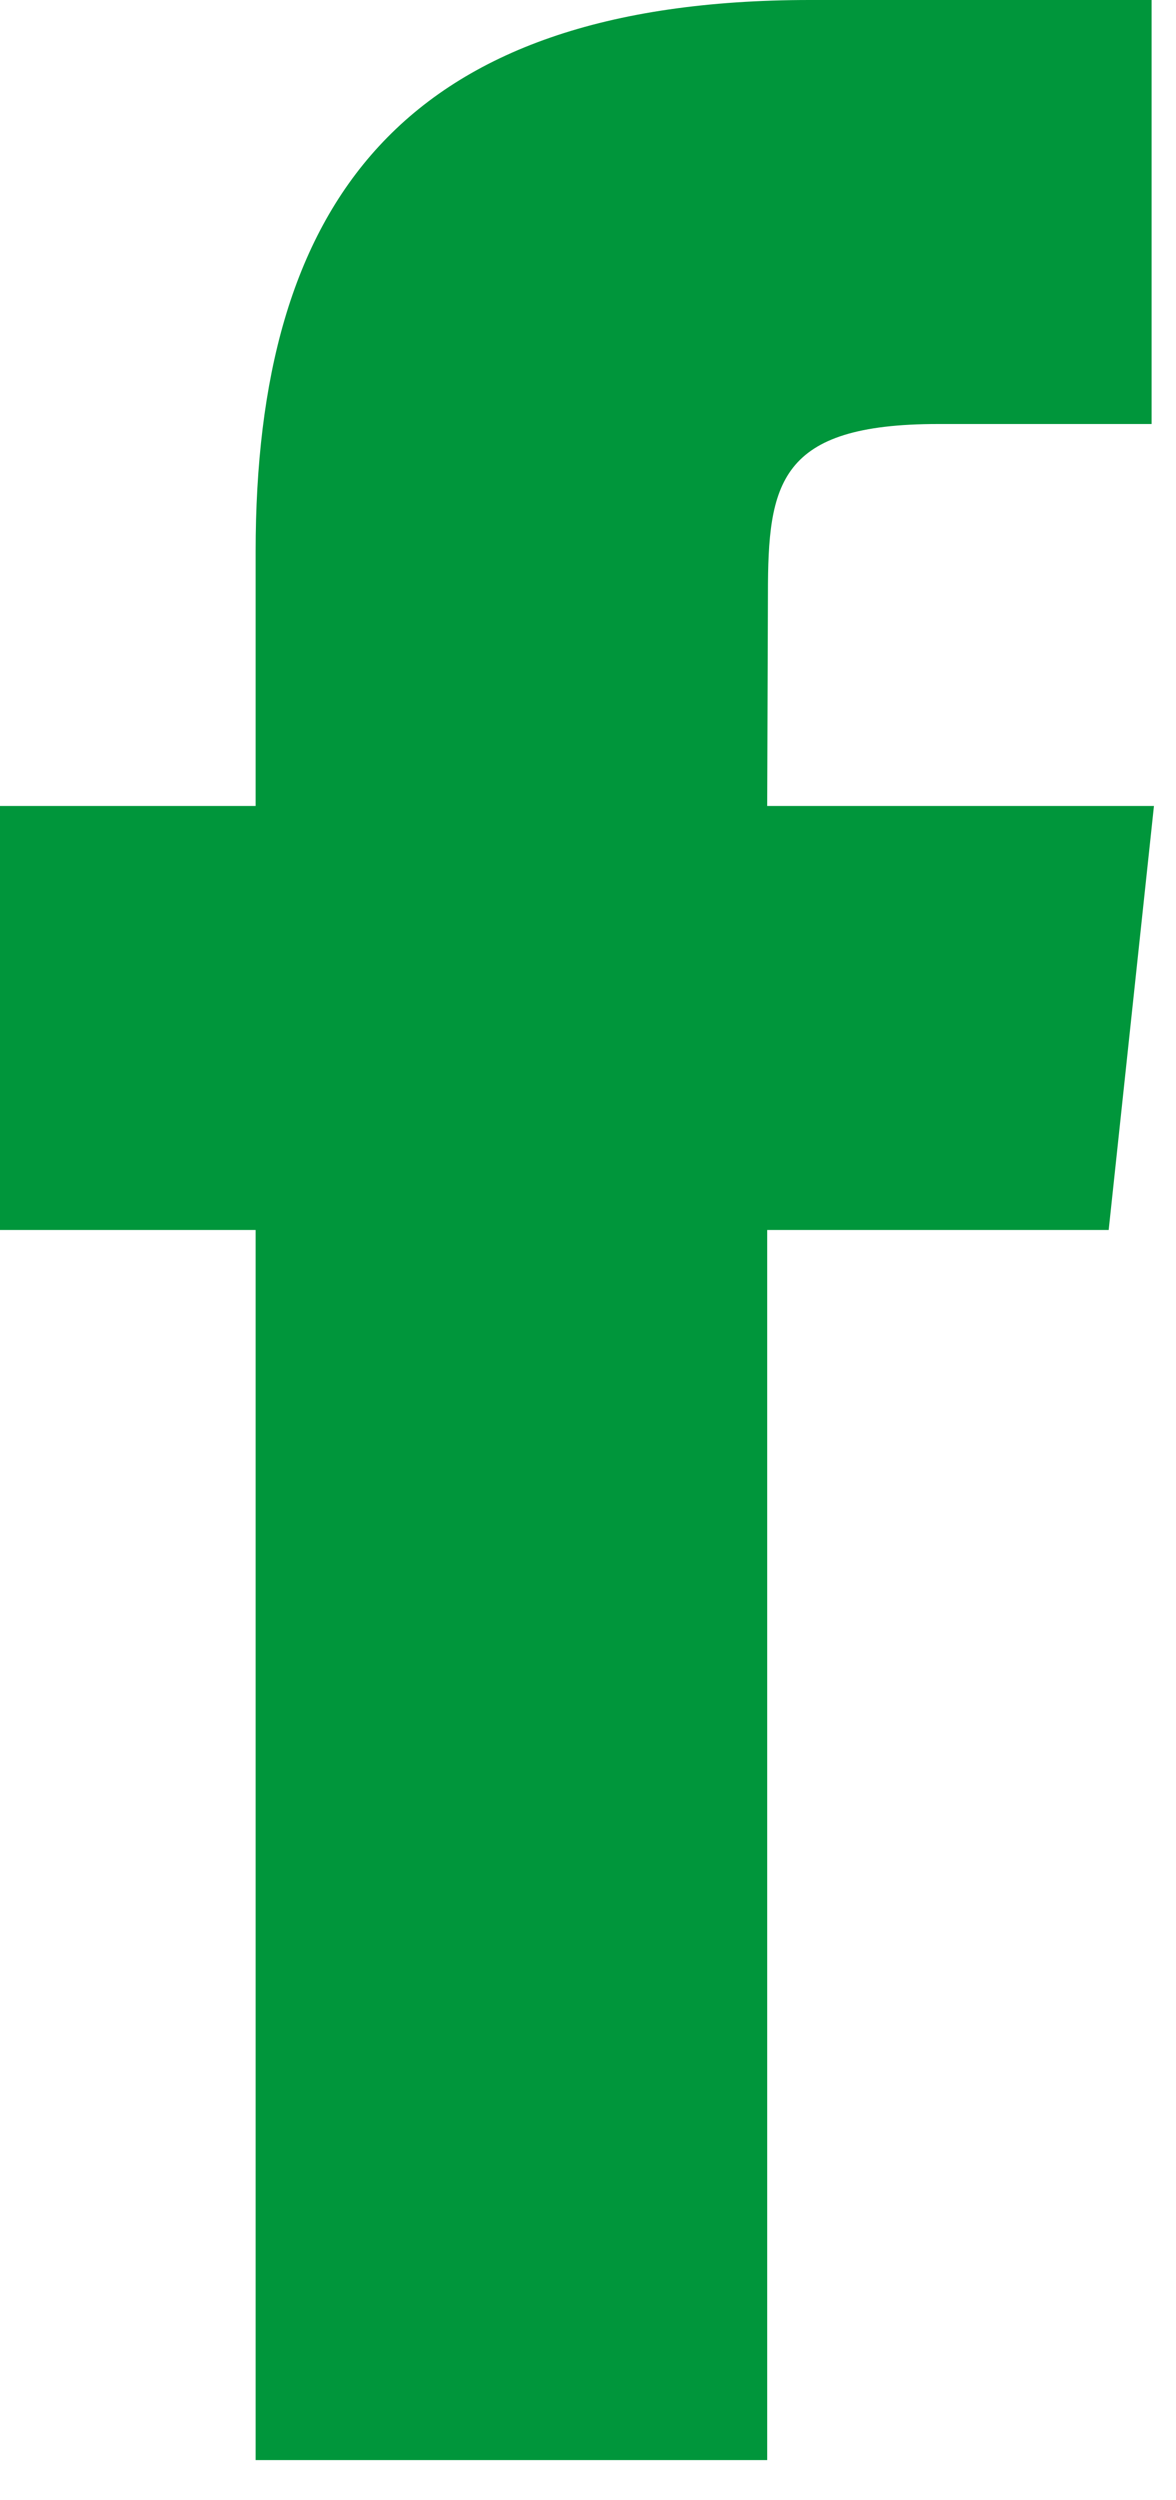 <?xml version="1.0" encoding="UTF-8" standalone="no"?>
<svg width="8px" height="17px" viewBox="0 0 8 17" version="1.1" xmlns="http://www.w3.org/2000/svg" xmlns:xlink="http://www.w3.org/1999/xlink">
    <!-- Generator: Sketch 3.8.3 (29802) - http://www.bohemiancoding.com/sketch -->
    <title>facebook</title>
    <desc>Created with Sketch.</desc>
    <defs></defs>
    <g id="Page-1" stroke="none" stroke-width="1" fill="none" fill-rule="evenodd">
        <g id="facebook" fill="#00963B">
            <path d="M5.22,16.727 L1.739,16.727 L1.739,8.363 L0,8.363 L0,5.48 L1.739,5.48 L1.739,3.75 C1.739,1.399 2.721,0 5.511,0 L7.834,0 L7.834,2.883 L6.382,2.883 C5.296,2.883 5.224,3.286 5.224,4.038 L5.219,5.48 L7.85,5.48 L7.542,8.363 L5.219,8.363 L5.219,16.727 L5.22,16.727 Z" id="Shape"></path>
        </g>
    </g>
</svg>